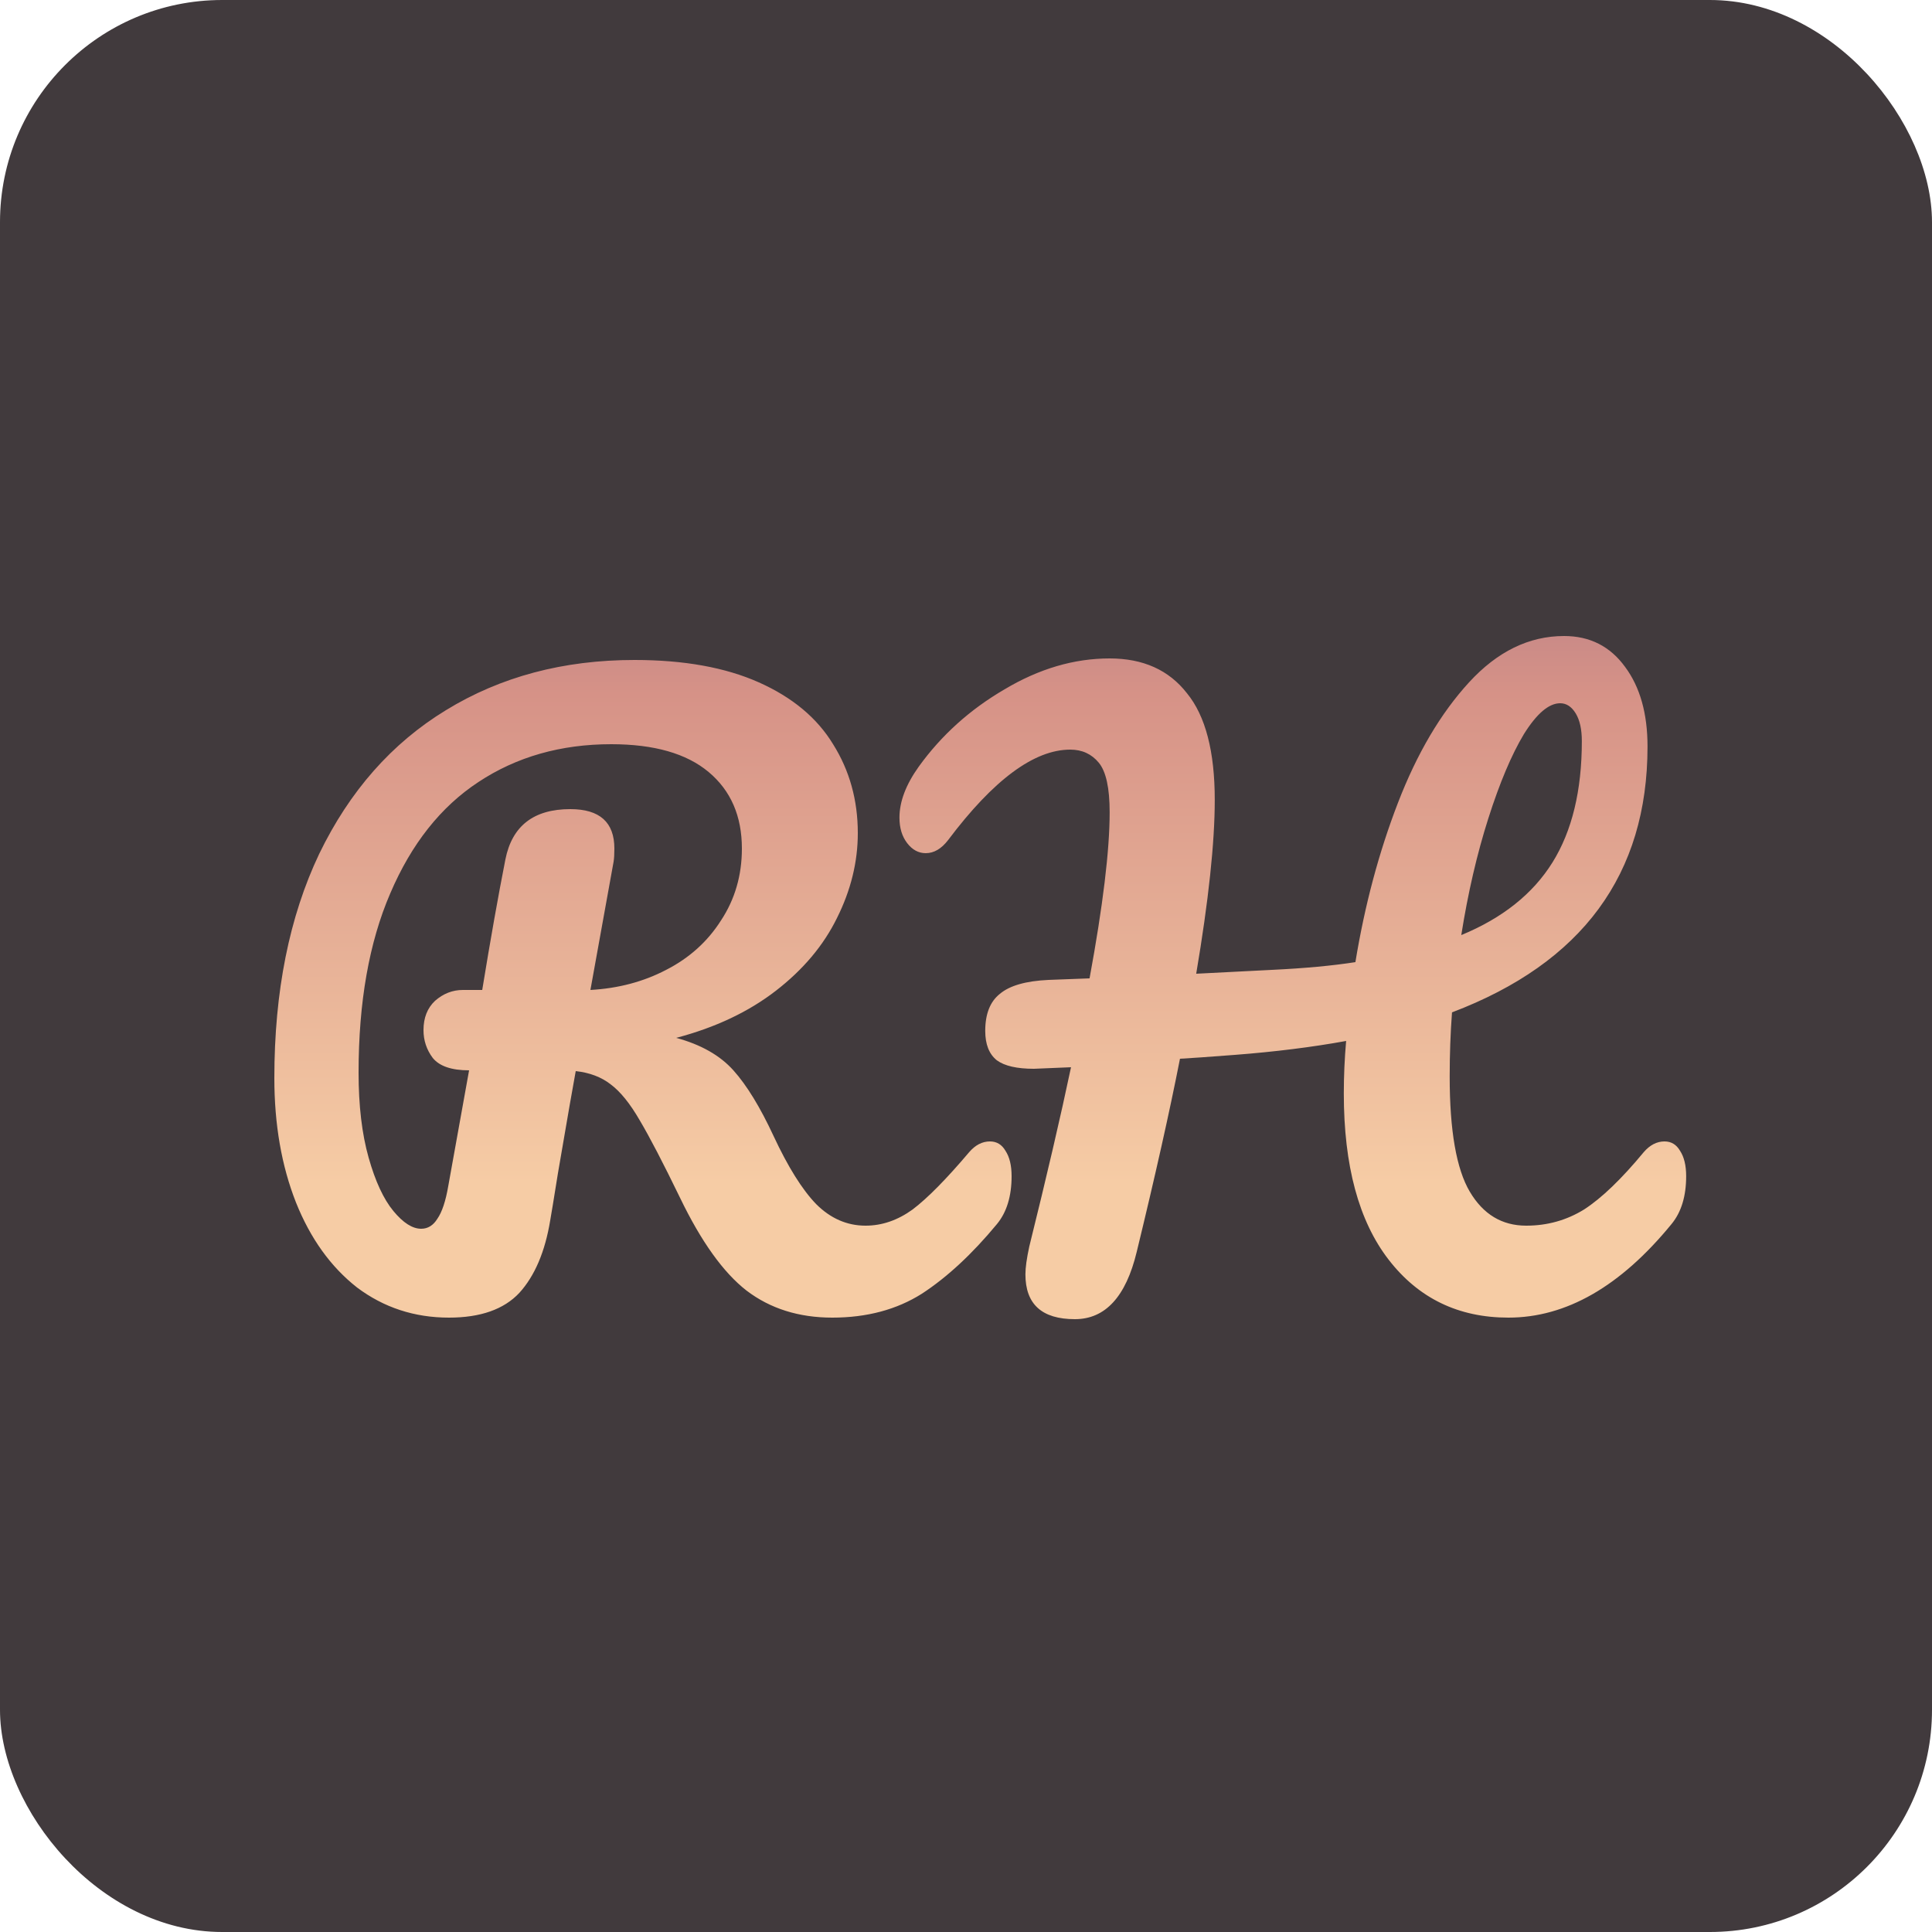 <svg width="200" height="200" viewBox="0 0 200 200" fill="none" xmlns="http://www.w3.org/2000/svg">
<g clip-path="url(#clip0_70_30)">
<rect width="200" height="200" rx="23" fill="#413A3D"/>
<path d="M102.48 118.16C103.173 118.16 103.707 118.48 104.08 119.12C104.507 119.76 104.72 120.64 104.72 121.76C104.72 123.84 104.213 125.493 103.2 126.72C100.64 129.813 98.053 132.213 95.44 133.92C92.827 135.573 89.733 136.4 86.16 136.4C82.693 136.4 79.733 135.467 77.28 133.6C74.88 131.733 72.587 128.533 70.4 124C68.64 120.373 67.253 117.707 66.24 116C65.227 114.24 64.213 112.987 63.2 112.24C62.24 111.493 61.04 111.04 59.6 110.88C59.387 112 58.773 115.52 57.76 121.44C57.333 124.107 57.067 125.733 56.96 126.32C56.427 129.573 55.36 132.08 53.76 133.84C52.16 135.547 49.733 136.4 46.48 136.4C42.907 136.4 39.733 135.36 36.96 133.28C34.24 131.147 32.133 128.213 30.64 124.48C29.147 120.693 28.4 116.4 28.4 111.6C28.4 102.64 29.947 94.907 33.04 88.4C36.187 81.893 40.56 76.933 46.16 73.52C51.813 70.053 58.32 68.32 65.68 68.32C70.8 68.32 75.093 69.093 78.56 70.64C82.027 72.187 84.587 74.32 86.24 77.04C87.947 79.76 88.8 82.827 88.8 86.24C88.8 89.227 88.08 92.16 86.64 95.04C85.253 97.867 83.147 100.373 80.32 102.56C77.493 104.747 74.053 106.373 70 107.44C72.56 108.133 74.533 109.253 75.92 110.8C77.307 112.347 78.693 114.613 80.08 117.6C81.573 120.8 83.04 123.147 84.48 124.64C85.973 126.133 87.68 126.88 89.6 126.88C91.307 126.88 92.933 126.32 94.48 125.2C96.027 124.027 97.973 122.053 100.32 119.28C100.96 118.533 101.68 118.16 102.48 118.16ZM48.56 110.8C46.747 110.8 45.493 110.373 44.8 109.52C44.16 108.667 43.84 107.707 43.84 106.64C43.84 105.36 44.24 104.347 45.04 103.6C45.893 102.853 46.853 102.48 47.92 102.48H49.92C50.773 97.253 51.573 92.747 52.32 88.96C53.013 85.493 55.253 83.76 59.04 83.76C62.08 83.76 63.6 85.12 63.6 87.84C63.6 88.427 63.573 88.88 63.52 89.2L61.12 102.48C64 102.32 66.613 101.627 68.96 100.4C71.36 99.173 73.253 97.467 74.64 95.28C76.08 93.093 76.8 90.613 76.8 87.84C76.8 84.48 75.653 81.84 73.36 79.92C71.067 78 67.707 77.04 63.28 77.04C58.053 77.04 53.467 78.347 49.52 80.96C45.627 83.52 42.587 87.36 40.4 92.48C38.213 97.547 37.12 103.733 37.12 111.04C37.12 114.453 37.467 117.387 38.16 119.84C38.853 122.293 39.707 124.133 40.72 125.36C41.733 126.587 42.693 127.2 43.6 127.2C44.293 127.2 44.853 126.853 45.28 126.16C45.76 125.467 46.133 124.347 46.4 122.8L48.56 110.8ZM172.311 118.16C173.004 118.16 173.537 118.48 173.911 119.12C174.337 119.76 174.551 120.64 174.551 121.76C174.551 123.84 174.044 125.493 173.031 126.72C167.751 133.173 162.124 136.4 156.151 136.4C150.977 136.4 146.844 134.4 143.751 130.4C140.657 126.4 139.111 120.667 139.111 113.2C139.111 111.387 139.191 109.573 139.351 107.76C135.831 108.4 131.991 108.88 127.831 109.2C125.057 109.413 123.164 109.547 122.151 109.6C121.084 115.04 119.591 121.707 117.671 129.6C116.551 134.24 114.417 136.56 111.271 136.56C107.857 136.56 106.151 135.013 106.151 131.92C106.151 131.227 106.284 130.267 106.551 129.04C108.364 121.733 109.804 115.547 110.871 110.48L107.031 110.64C105.271 110.64 103.991 110.347 103.191 109.76C102.391 109.12 101.991 108.107 101.991 106.72C101.991 104.96 102.497 103.68 103.511 102.88C104.524 102.027 106.204 101.547 108.551 101.44L112.791 101.28C114.177 93.76 114.871 88.027 114.871 84.08C114.871 81.573 114.497 79.867 113.751 78.96C113.004 78.053 112.017 77.6 110.791 77.6C107.057 77.6 102.844 80.72 98.151 86.96C97.457 87.867 96.684 88.32 95.831 88.32C95.084 88.32 94.444 87.973 93.911 87.28C93.377 86.587 93.111 85.707 93.111 84.64C93.111 82.987 93.777 81.227 95.111 79.36C97.457 76.107 100.417 73.44 103.991 71.36C107.564 69.227 111.191 68.16 114.871 68.16C118.337 68.16 121.004 69.36 122.871 71.76C124.791 74.107 125.751 77.787 125.751 82.8C125.751 87.227 125.111 93.227 123.831 100.8L131.671 100.4C135.031 100.24 137.911 99.973 140.311 99.6C141.271 93.733 142.737 88.24 144.711 83.12C146.684 78 149.137 73.84 152.071 70.64C155.004 67.44 158.284 65.84 161.911 65.84C164.577 65.84 166.684 66.907 168.231 69.04C169.777 71.12 170.551 73.867 170.551 77.28C170.551 90.507 163.804 99.68 150.311 104.8C150.151 106.933 150.071 109.147 150.071 111.44C150.071 117.04 150.764 121.013 152.151 123.36C153.537 125.707 155.484 126.88 157.991 126.88C160.177 126.88 162.177 126.32 163.991 125.2C165.804 124.027 167.857 122.053 170.151 119.28C170.791 118.533 171.511 118.16 172.311 118.16ZM161.511 72.8C160.337 72.8 159.084 73.867 157.751 76C156.471 78.133 155.244 81.04 154.071 84.72C152.897 88.4 151.964 92.427 151.271 96.8C155.537 95.04 158.684 92.533 160.711 89.28C162.737 86.027 163.751 81.84 163.751 76.72C163.751 75.493 163.537 74.533 163.111 73.84C162.684 73.147 162.151 72.8 161.511 72.8Z" fill="url(#paint0_linear_70_30)"/>
</g>
<defs>
<linearGradient id="paint0_linear_70_30" x1="97.746" y1="32" x2="97.746" y2="122.539" gradientUnits="userSpaceOnUse">
<stop stop-color="#896185"/>
<stop offset="0.44" stop-color="#D69287"/>
<stop offset="1" stop-color="#F6CCA5"/>
</linearGradient>
<clipPath id="clip0_70_30">
<rect width="200" height="200" fill="white"/>
</clipPath>
</defs>
</svg>
